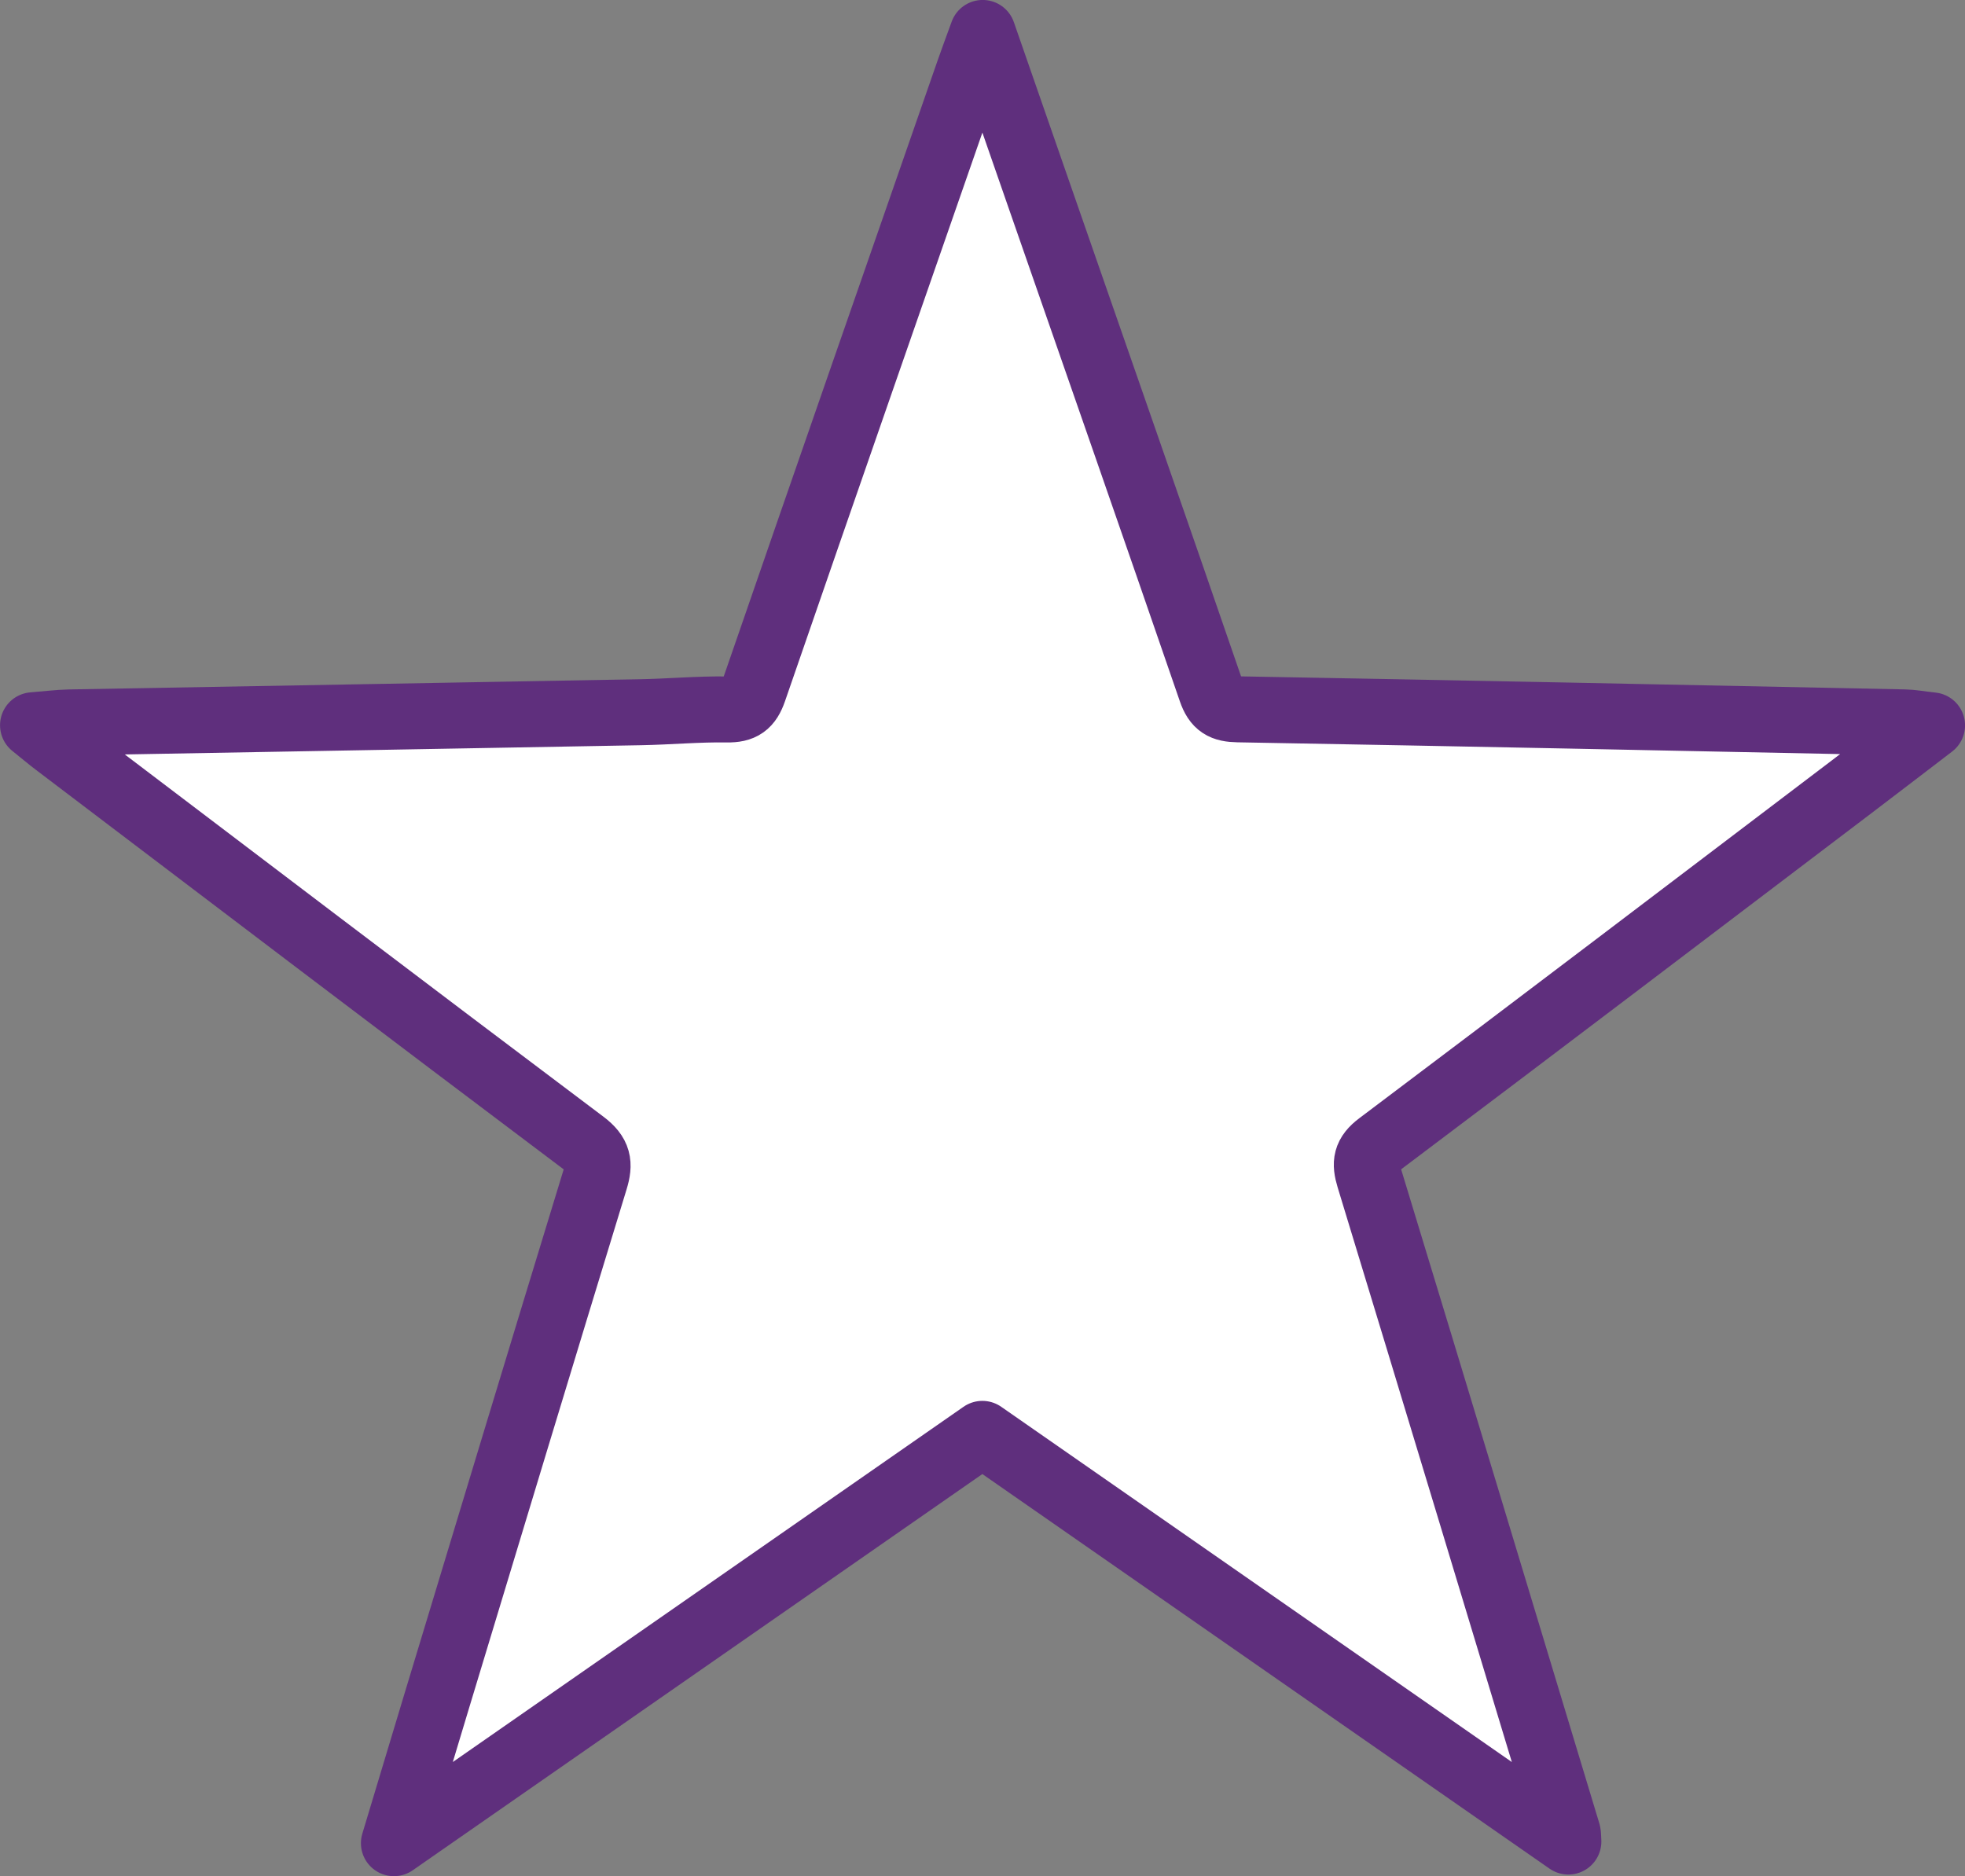 <?xml version="1.0" encoding="iso-8859-1"?>
<!-- Generator: Adobe Illustrator 18.1.1, SVG Export Plug-In . SVG Version: 6.00 Build 0)  -->
<svg version="1.1" id="Layer_1" xmlns="http://www.w3.org/2000/svg" xmlns:xlink="http://www.w3.org/1999/xlink" x="0px" y="0px"
	 viewBox="0 0 44.666 42.651" style="enable-background:new 0 0 44.666 42.651;" xml:space="preserve">
<rect x="0" y="0" width="44.666" height="42.651" fill="#808080" stroke="none"/>
<g>
	<path style="fill:#FFFFFF;stroke:#5F2F7D;stroke-width:1.5;stroke-linecap:round;stroke-linejoin:round;stroke-miterlimit:10;" d="
		M35.65,41.864c-4.464-3.106-8.869-6.171-13.32-9.268c-4.415,3.071-8.842,6.151-13.376,9.305c0.352-1.168,0.667-2.22,0.985-3.271
		c1.192-3.938,2.382-7.876,3.586-11.81c0.113-0.368,0.081-0.578-0.258-0.834c-4.01-3.015-8.003-6.052-11.999-9.084
		c-0.146-0.11-0.285-0.229-0.517-0.415c0.342-0.027,0.584-0.059,0.826-0.064c4.327-0.079,8.655-0.152,12.982-0.232
		c0.656-0.012,1.312-0.073,1.967-0.063c0.345,0.005,0.494-0.1,0.608-0.43c1.621-4.698,3.257-9.391,4.89-14.085
		c0.085-0.245,0.177-0.488,0.313-0.864c0.468,1.345,0.889,2.558,1.311,3.771c1.296,3.726,2.598,7.451,3.881,11.181
		c0.115,0.334,0.272,0.418,0.61,0.424c5.051,0.089,10.101,0.194,15.151,0.297c0.165,0.003,0.329,0.035,0.627,0.068
		c-0.666,0.509-1.24,0.95-1.817,1.388c-3.581,2.717-7.158,5.438-10.75,8.141c-0.305,0.229-0.329,0.417-0.227,0.754
		c1.513,4.963,3.012,9.931,4.514,14.898C35.645,41.702,35.642,41.735,35.65,41.864z"/>
</g>
</svg>
